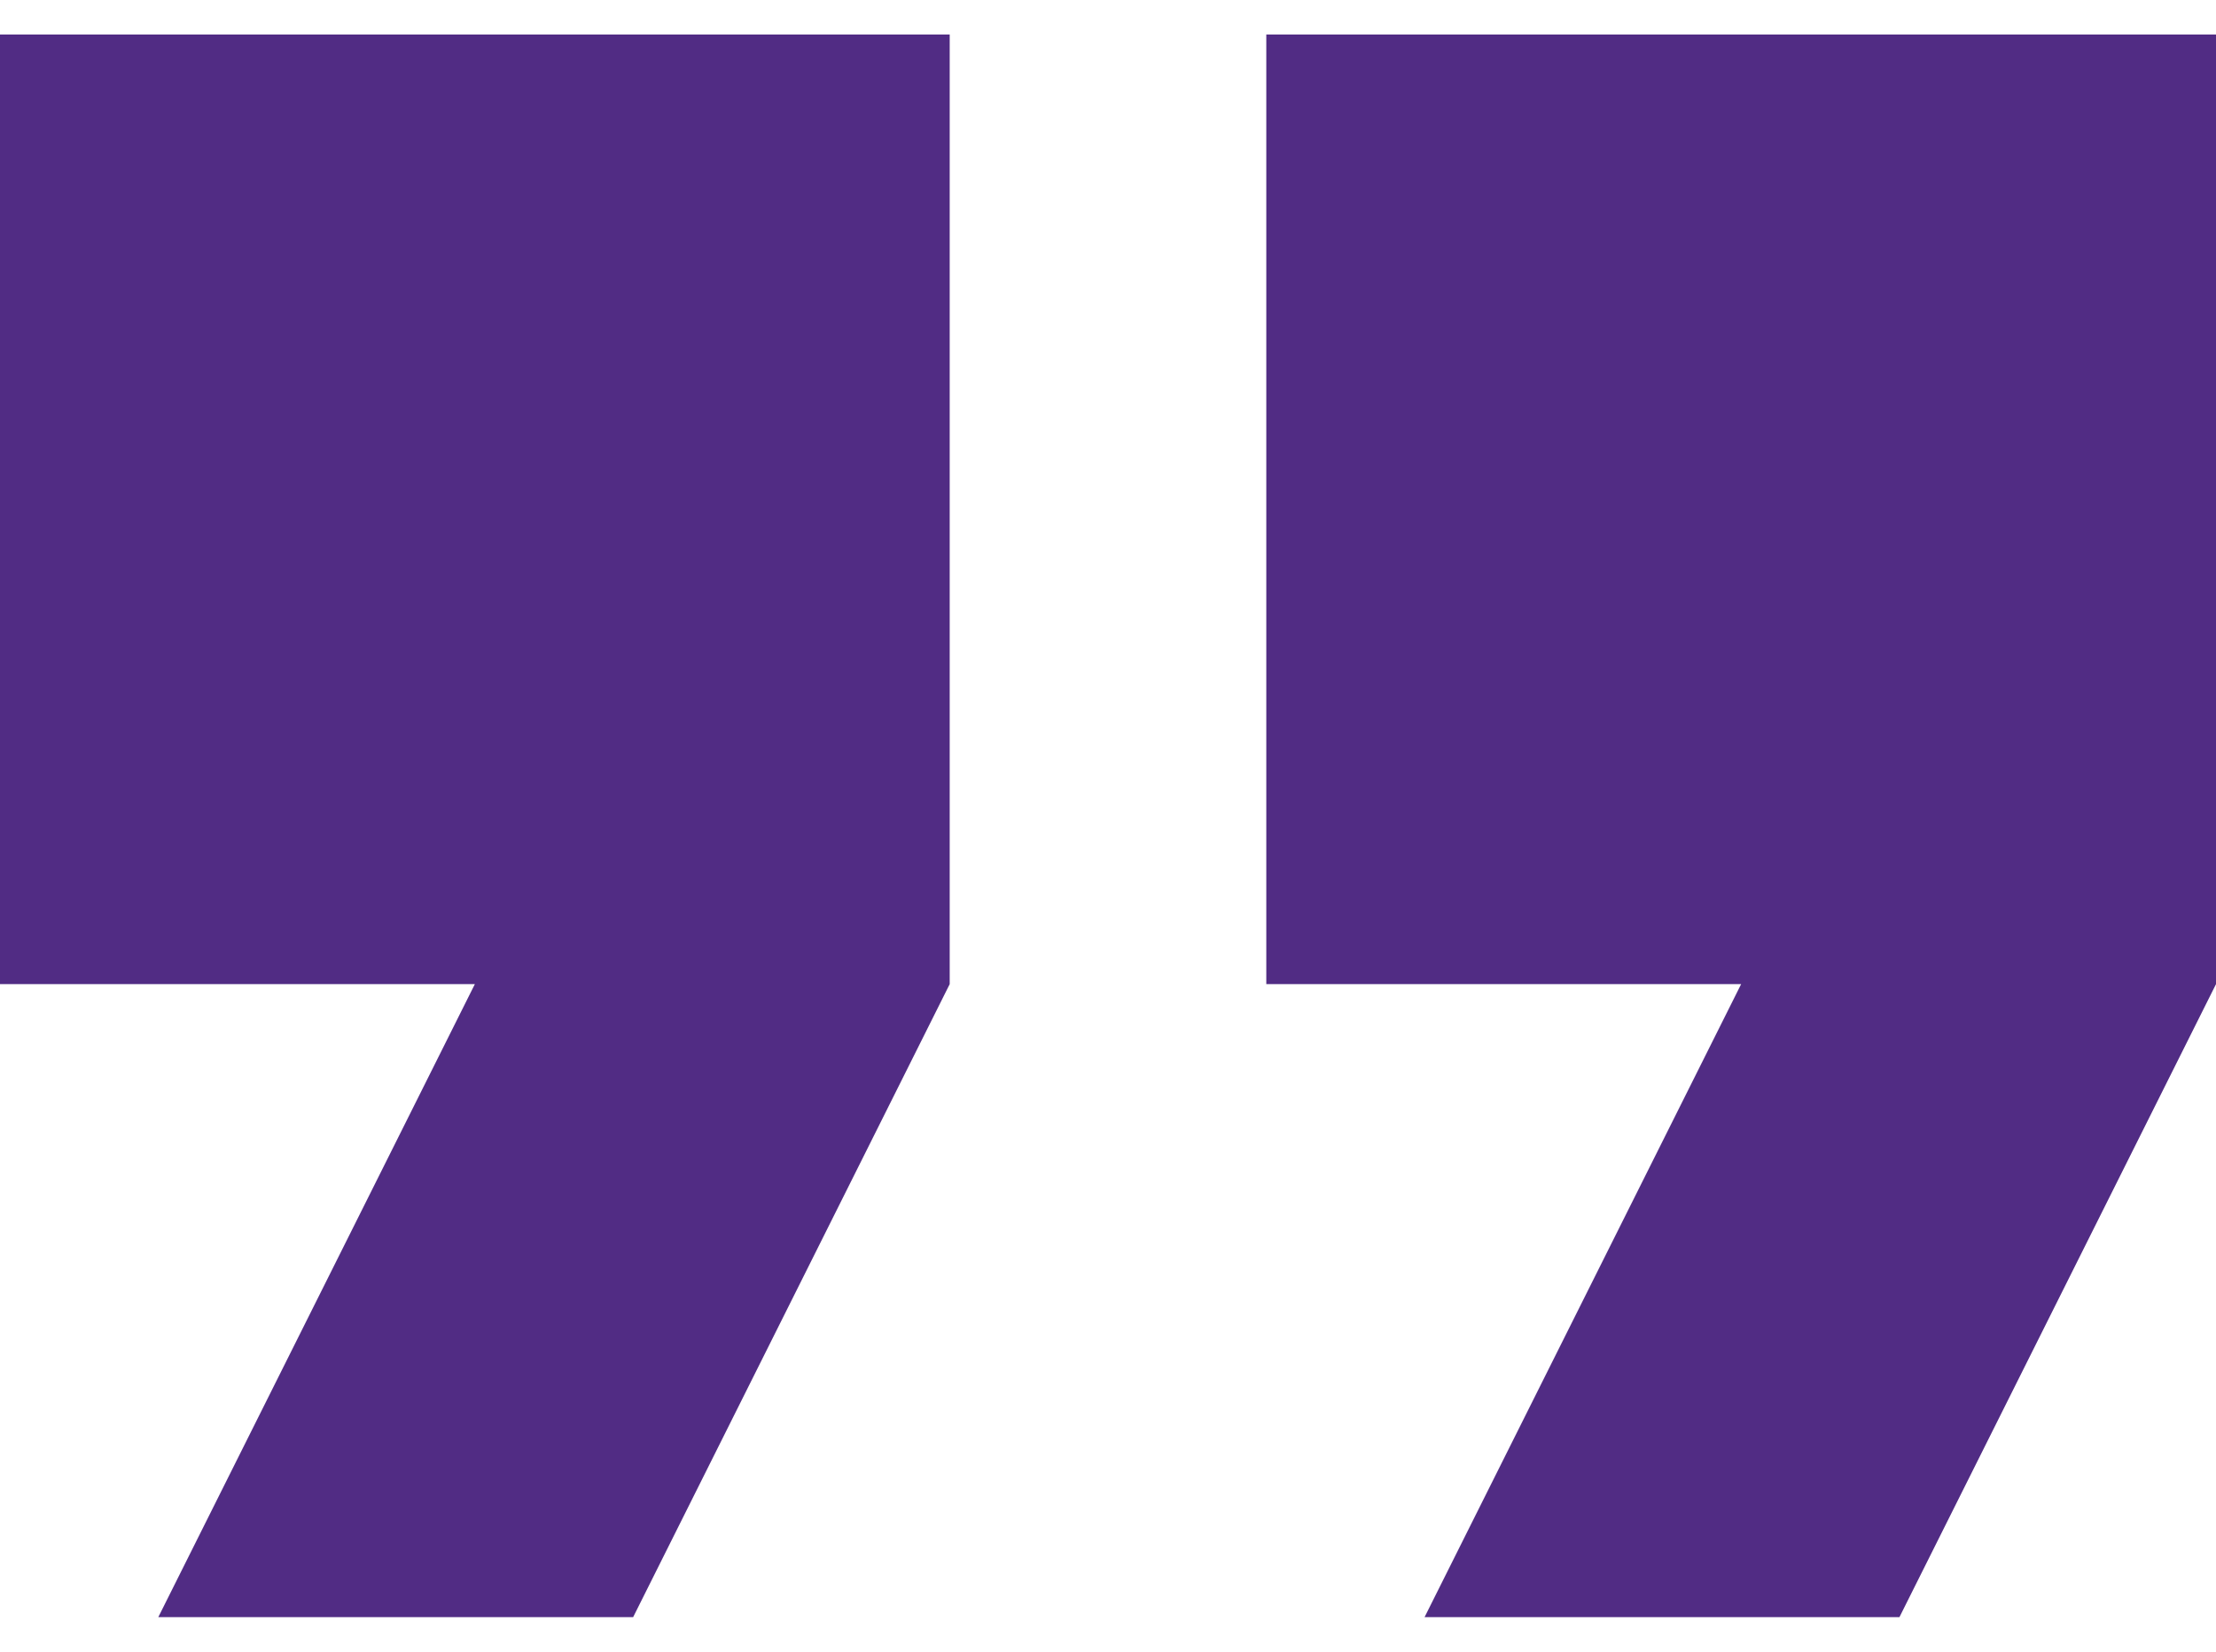 <svg width="55" height="41" viewBox="0 0 55 41" fill="none" xmlns="http://www.w3.org/2000/svg">
<path d="M0 24.429H11.786L3.929 40.143H15.714L23.571 24.429V0.857H0V24.429Z" fill="#512C84"/>
<path d="M31.429 0.857V24.429H43.214L35.357 40.143H47.143L55 24.429V0.857H31.429Z" fill="#512C84"/>
</svg>
